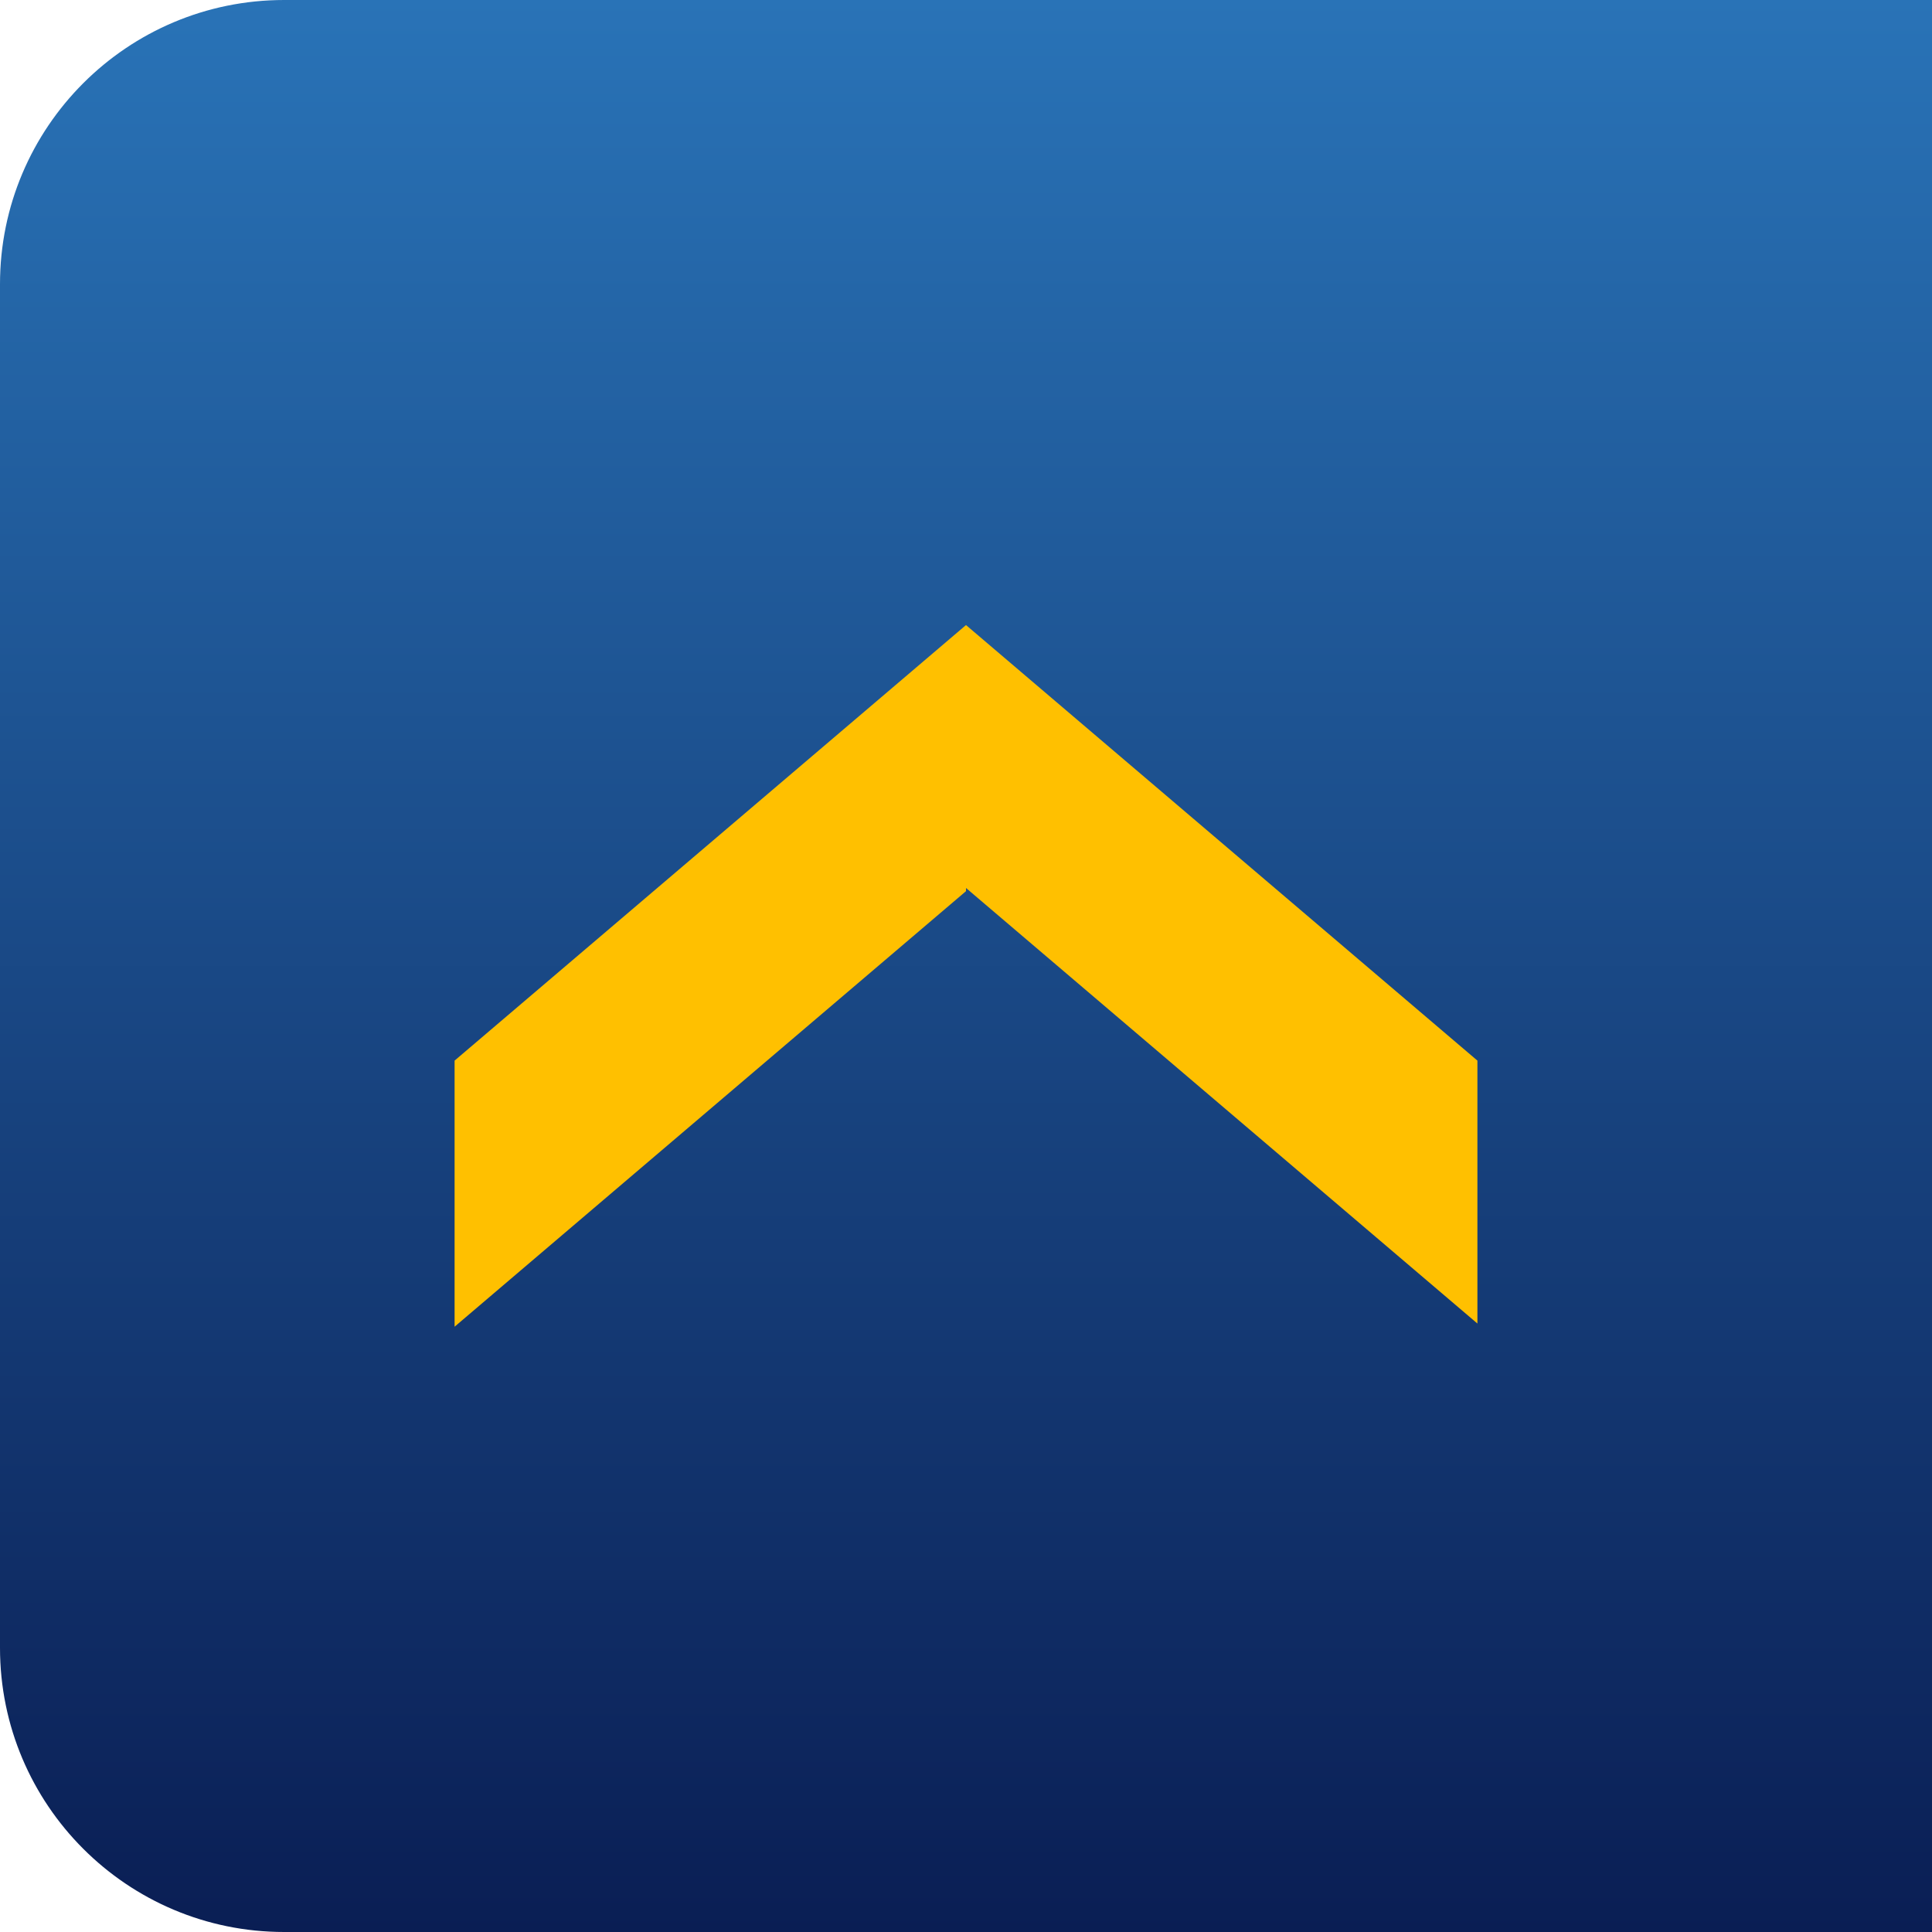 <svg width="34" height="34" viewBox="0 0 34 34" fill="none" xmlns="http://www.w3.org/2000/svg">
<path d="M0 5C0 2.239 2.239 0 5 0H34V34H5C2.239 34 0 31.761 0 29V5Z" fill="url(#paint0_linear_1119_8828)"/>
<path d="M17 11L26 18.665V23.292L17 15.627V11Z" fill="#FFC000"/>
<path d="M17 11L8 18.665V23.348L17 15.683V11Z" fill="#FFC000"/>
<defs>
<linearGradient id="paint0_linear_1119_8828" x1="17" y1="0" x2="17" y2="34" gradientUnits="userSpaceOnUse">
<stop stop-color="#2973B7"/>
<stop offset="1" stop-color="#0A1E54"/>
</linearGradient>
</defs>
</svg>
